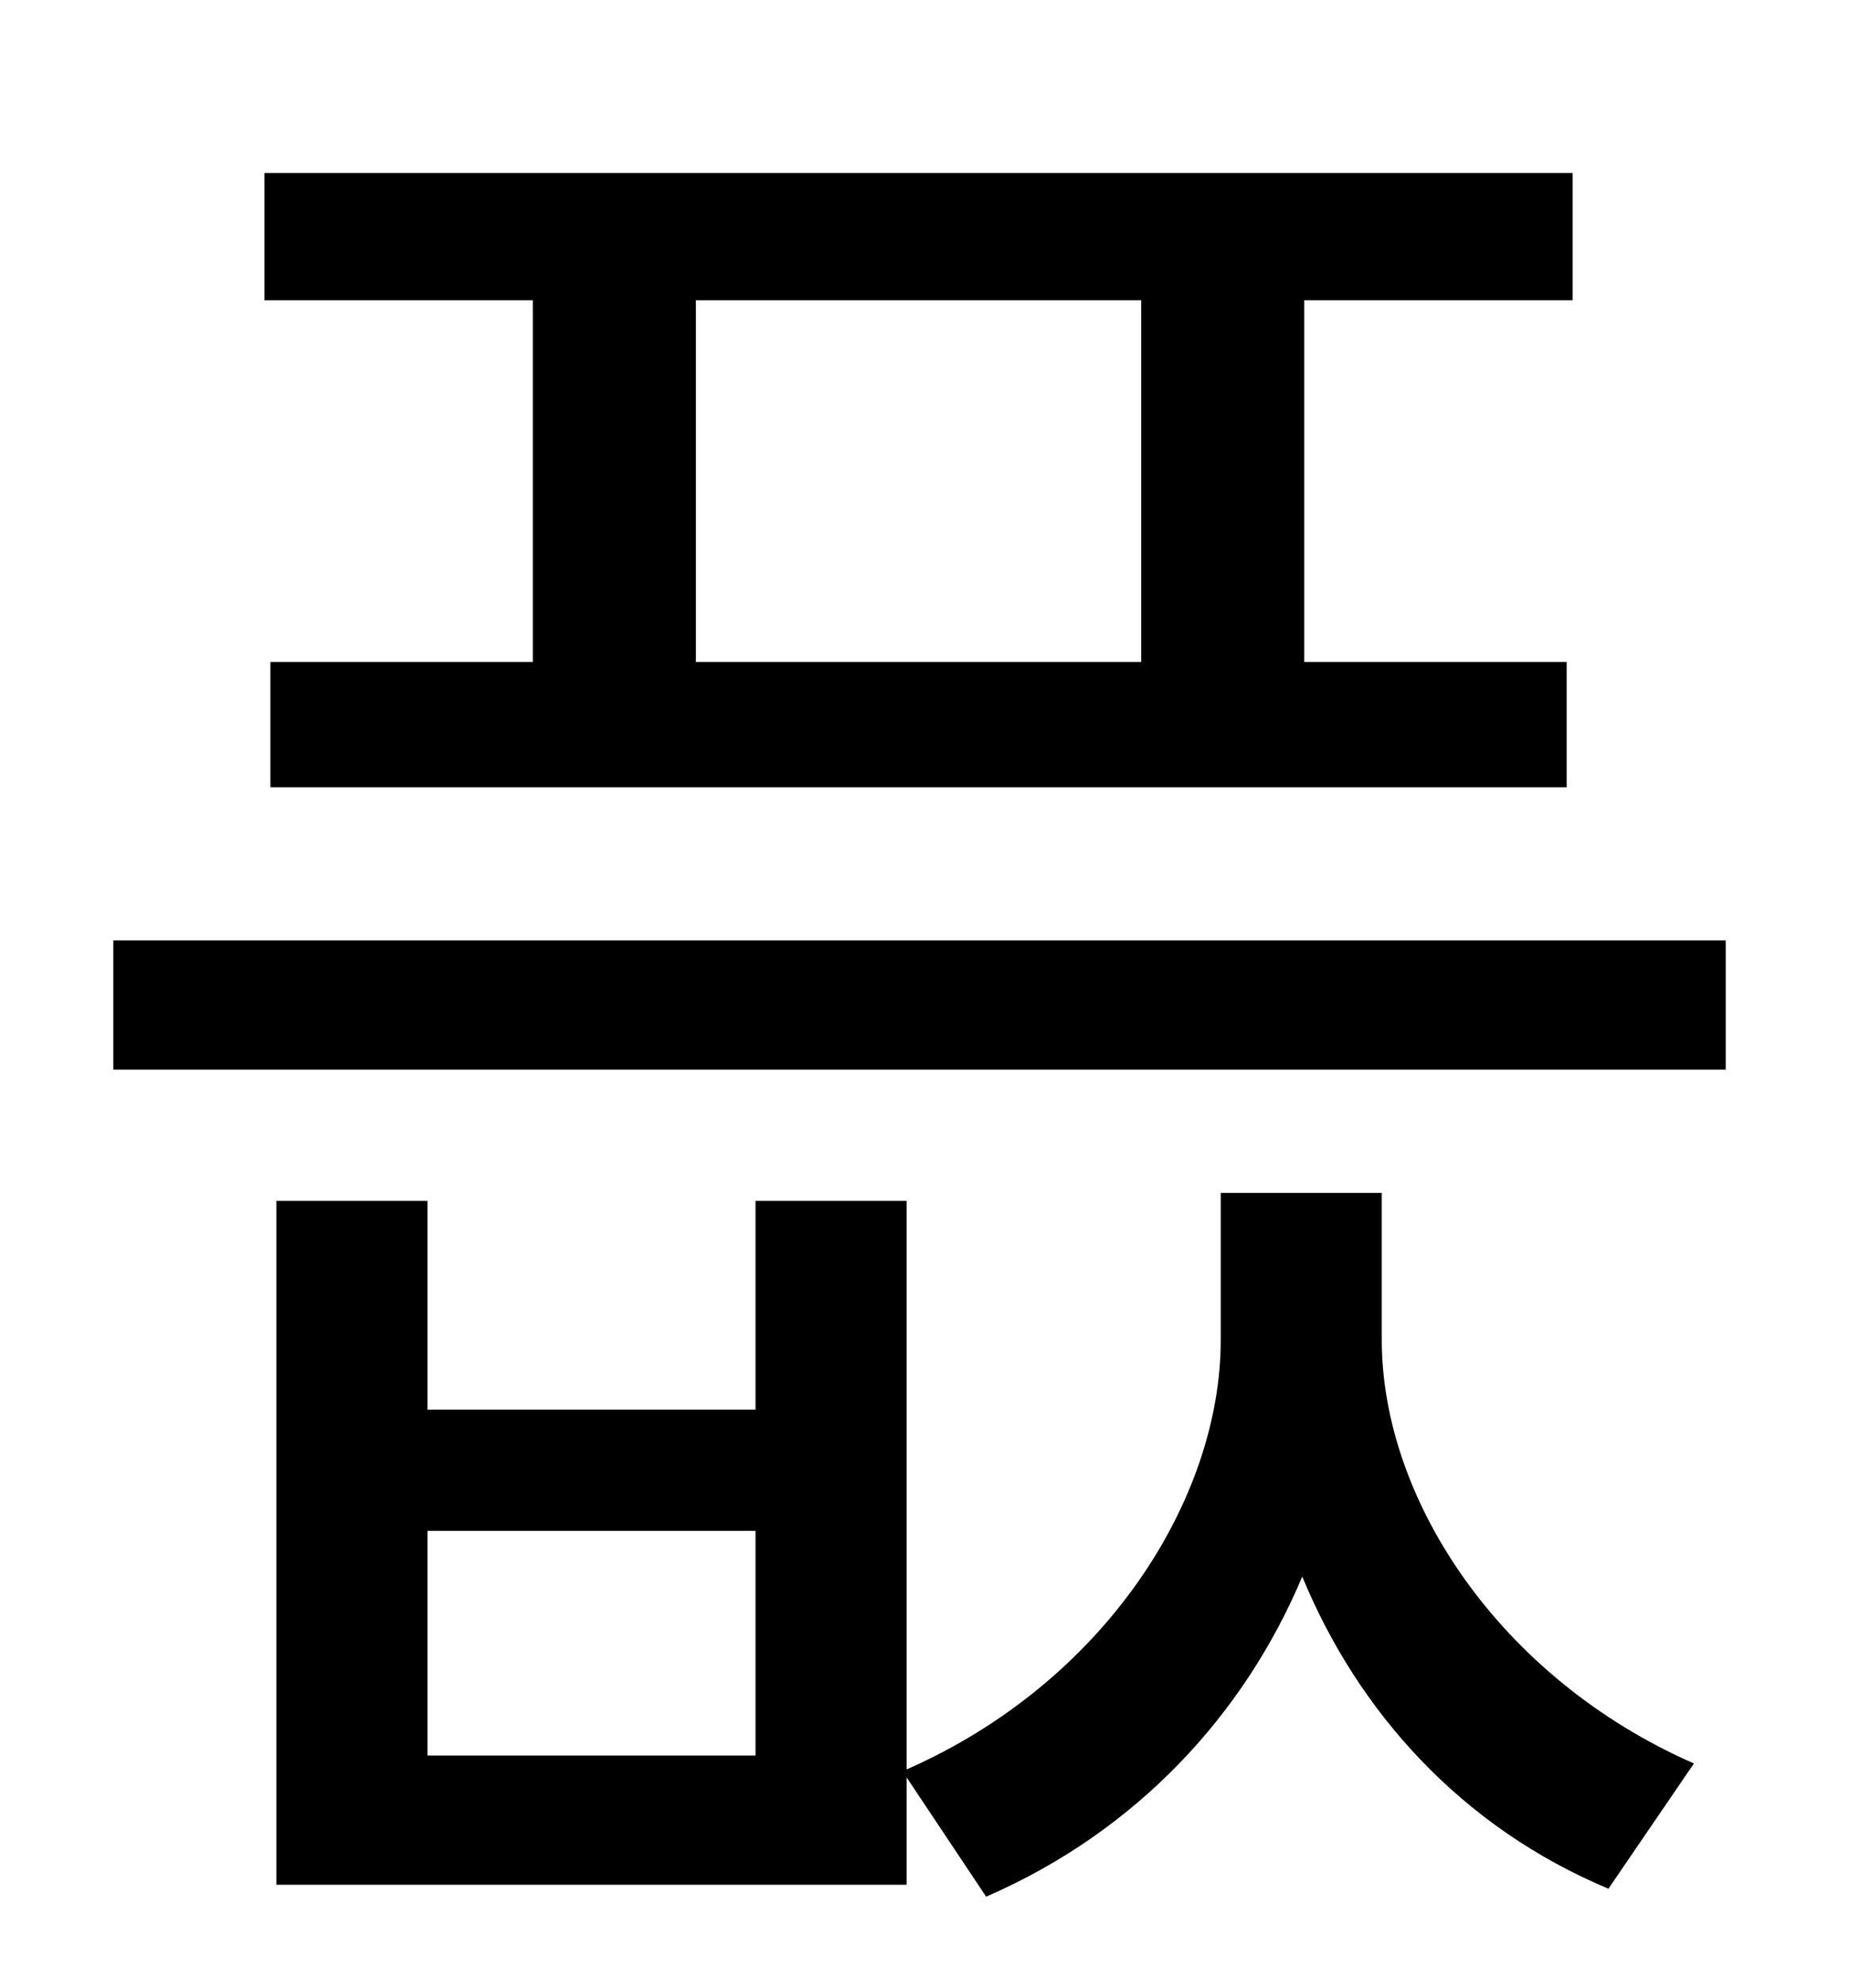 <?xml version="1.0" standalone="no"?>
<!DOCTYPE svg PUBLIC "-//W3C//DTD SVG 1.1//EN" "http://www.w3.org/Graphics/SVG/1.1/DTD/svg11.dtd" >
<svg xmlns="http://www.w3.org/2000/svg" xmlns:xlink="http://www.w3.org/1999/xlink" version="1.1" viewBox="-10 0 930 1000">
   <path fill="currentColor"
d="M564 333v-182h-224v182h224zM258 333v-182h-135v-64h658v64h-135v182h132v63h-652v-63h132zM370 883v-113h-165v113h165zM685 600v74c0 80 59 170 157 213l-43 63c-74 -31 -126 -89 -154 -157c-29 69 -83 128 -159 161l-40 -60v54h-317v-344h76v105h165v-105h76v286
c100 -44 158 -136 158 -216v-74h81zM47 473h811v65h-811v-65z" />
</svg>
